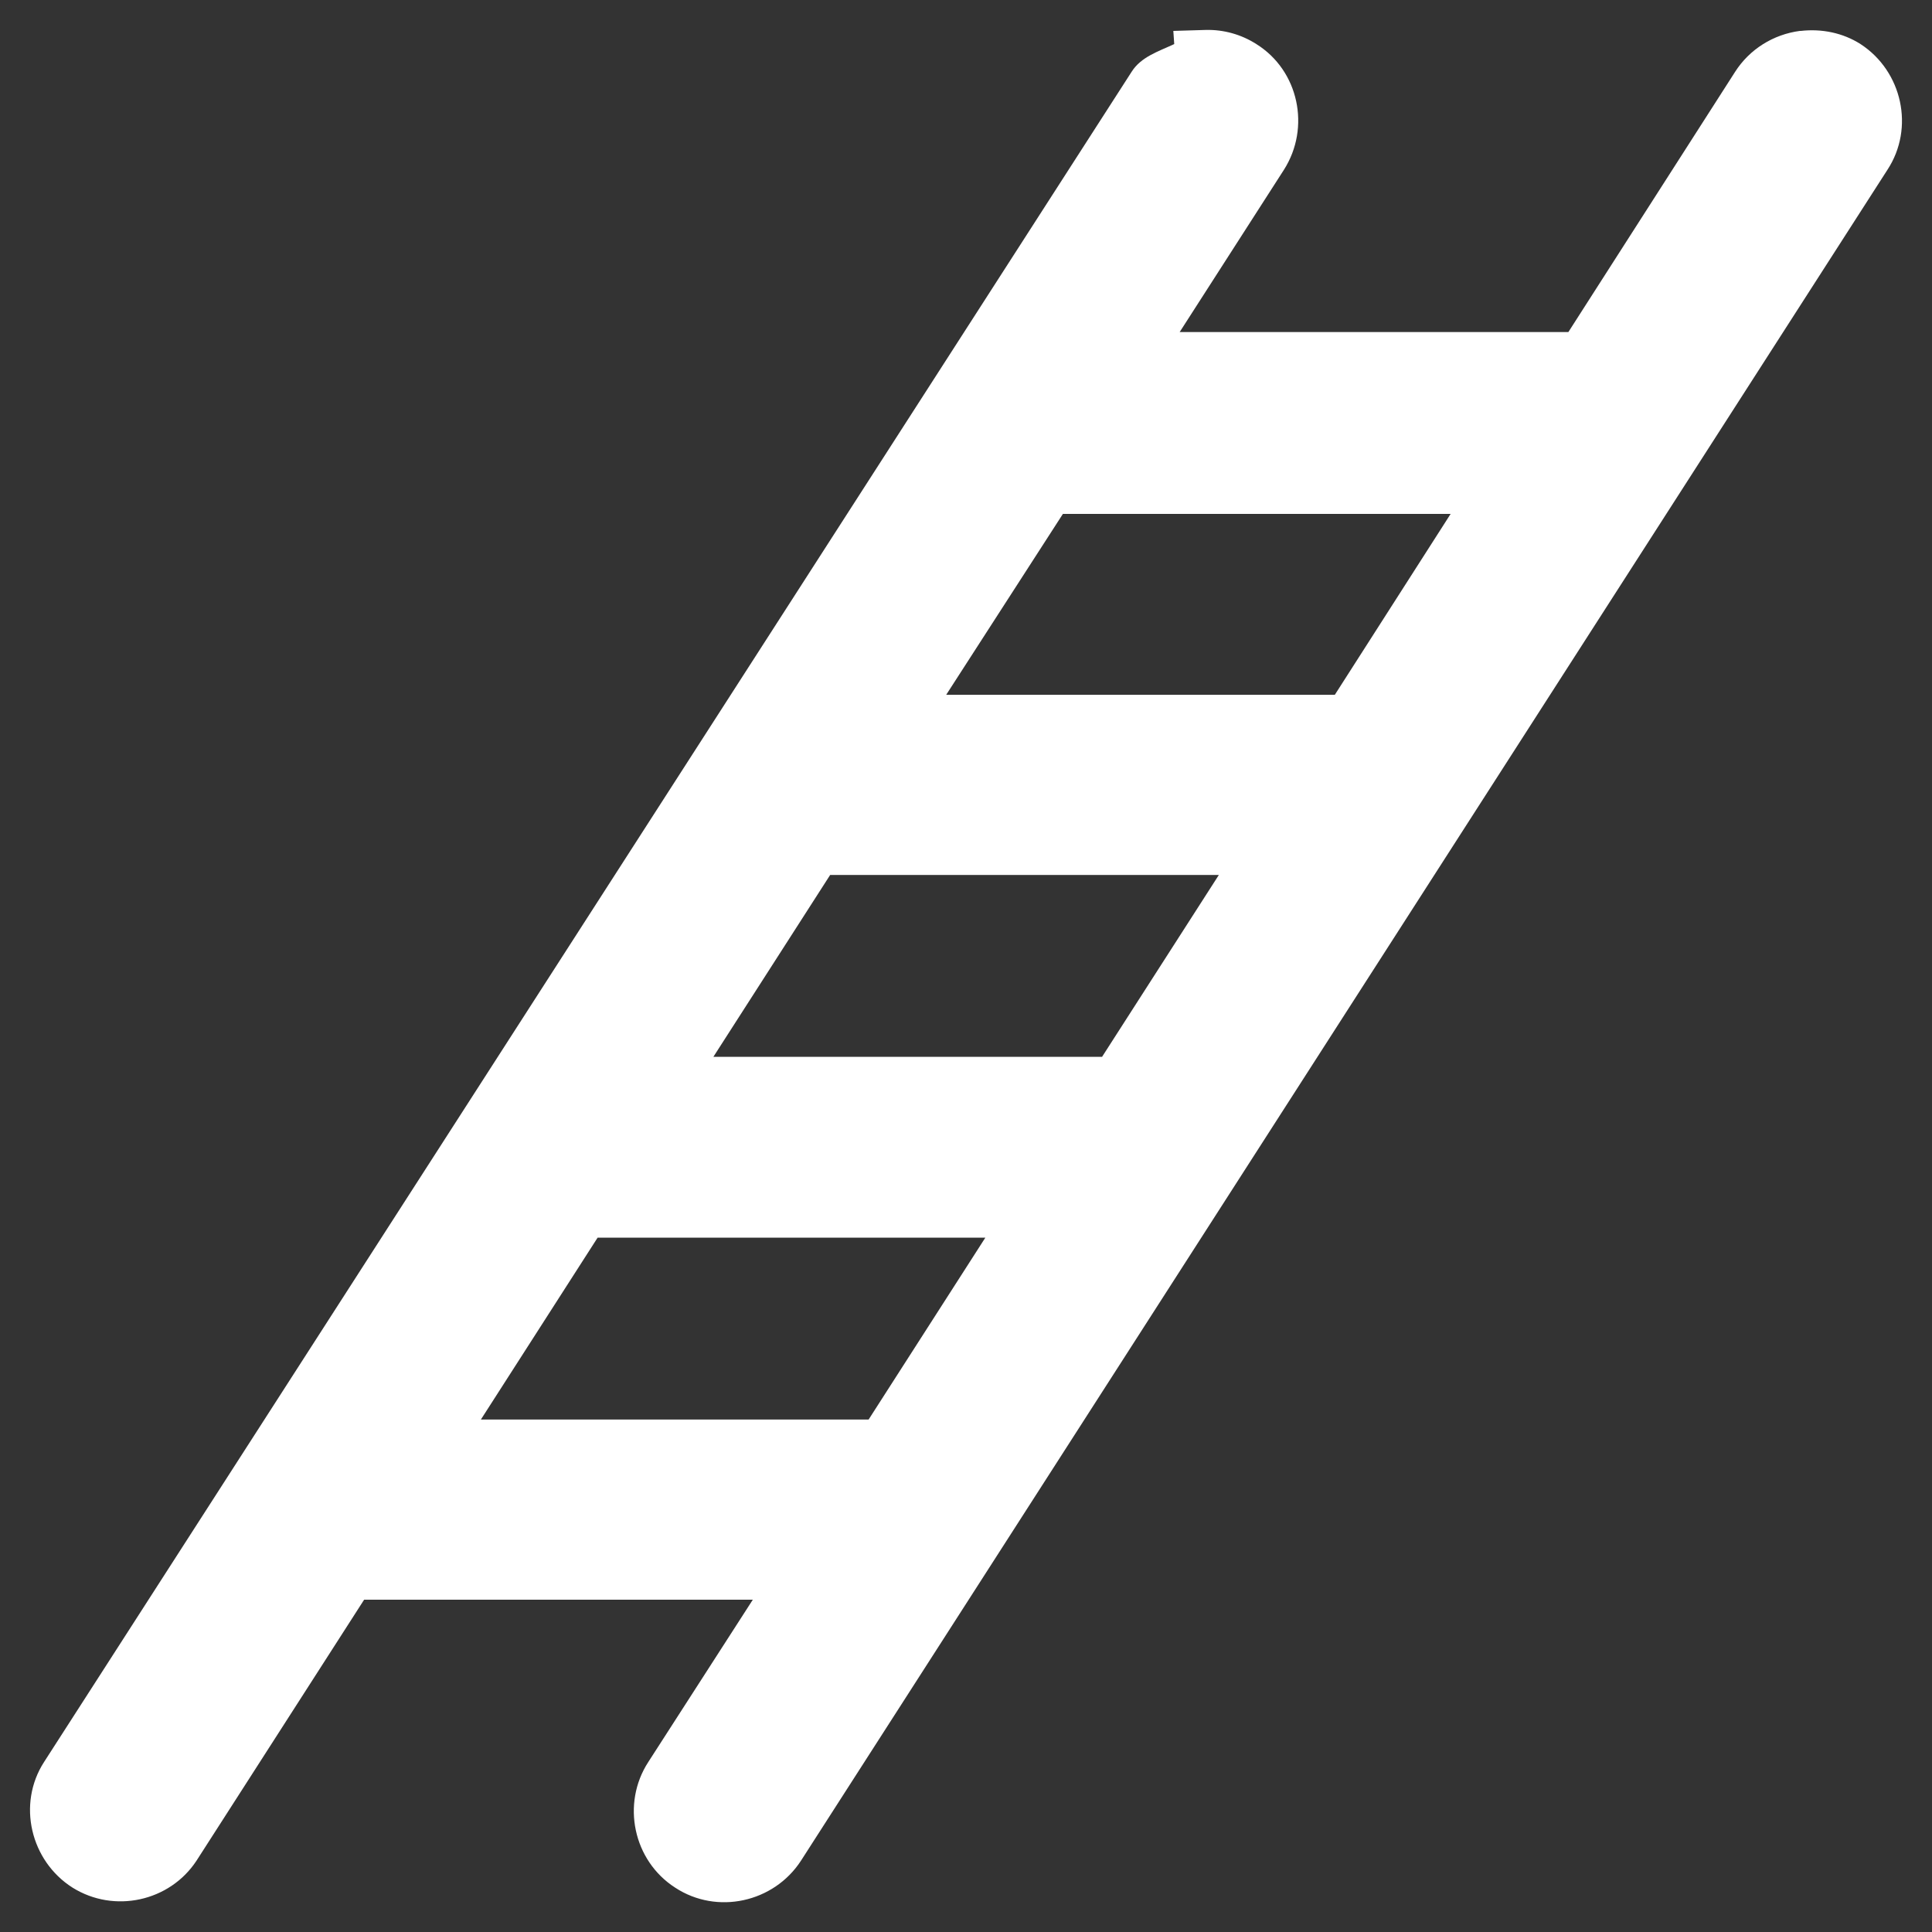 <?xml version="1.0" encoding="UTF-8"?>
<svg xmlns="http://www.w3.org/2000/svg" xmlns:xlink="http://www.w3.org/1999/xlink" width="32" height="32" viewBox="0 0 32 32" version="1.1">
<rect x="0" y="0" width="32" height="32" fill="#333333" stroke="none"/>
<g id="surface1">
<path style=" stroke:none;fill-rule:nonzero;fill:rgb(100%,100%,100%);fill-opacity:1;" d="M 19.969 0.496 L 19.434 0.512 L 19.449 0.73 C 19.188 0.852 18.898 0.941 18.742 1.191 L 0.73 29.184 C 0.281 29.879 0.504 30.824 1.203 31.266 C 1.891 31.695 2.809 31.496 3.254 30.82 L 6.031 26.496 L 12.469 26.496 L 10.738 29.184 C 10.289 29.875 10.488 30.82 11.184 31.266 C 11.875 31.719 12.816 31.512 13.266 30.82 L 31.262 2.812 C 31.715 2.121 31.508 1.18 30.816 0.73 C 30.523 0.543 30.172 0.473 29.828 0.512 L 29.812 0.512 C 29.371 0.57 28.977 0.816 28.738 1.191 L 25.977 5.5 L 19.539 5.5 L 21.266 2.812 C 21.711 2.113 21.512 1.168 20.809 0.73 C 20.559 0.57 20.266 0.488 19.969 0.496 Z M 17.605 8.512 L 24.027 8.512 L 22.109 11.508 L 15.672 11.508 Z M 13.75 14.492 L 20.188 14.492 L 18.254 17.504 L 11.816 17.504 Z M 9.898 20.5 L 16.32 20.5 L 14.387 23.512 L 7.965 23.512 Z M 9.898 20.5 "/>
</g>
</svg>
